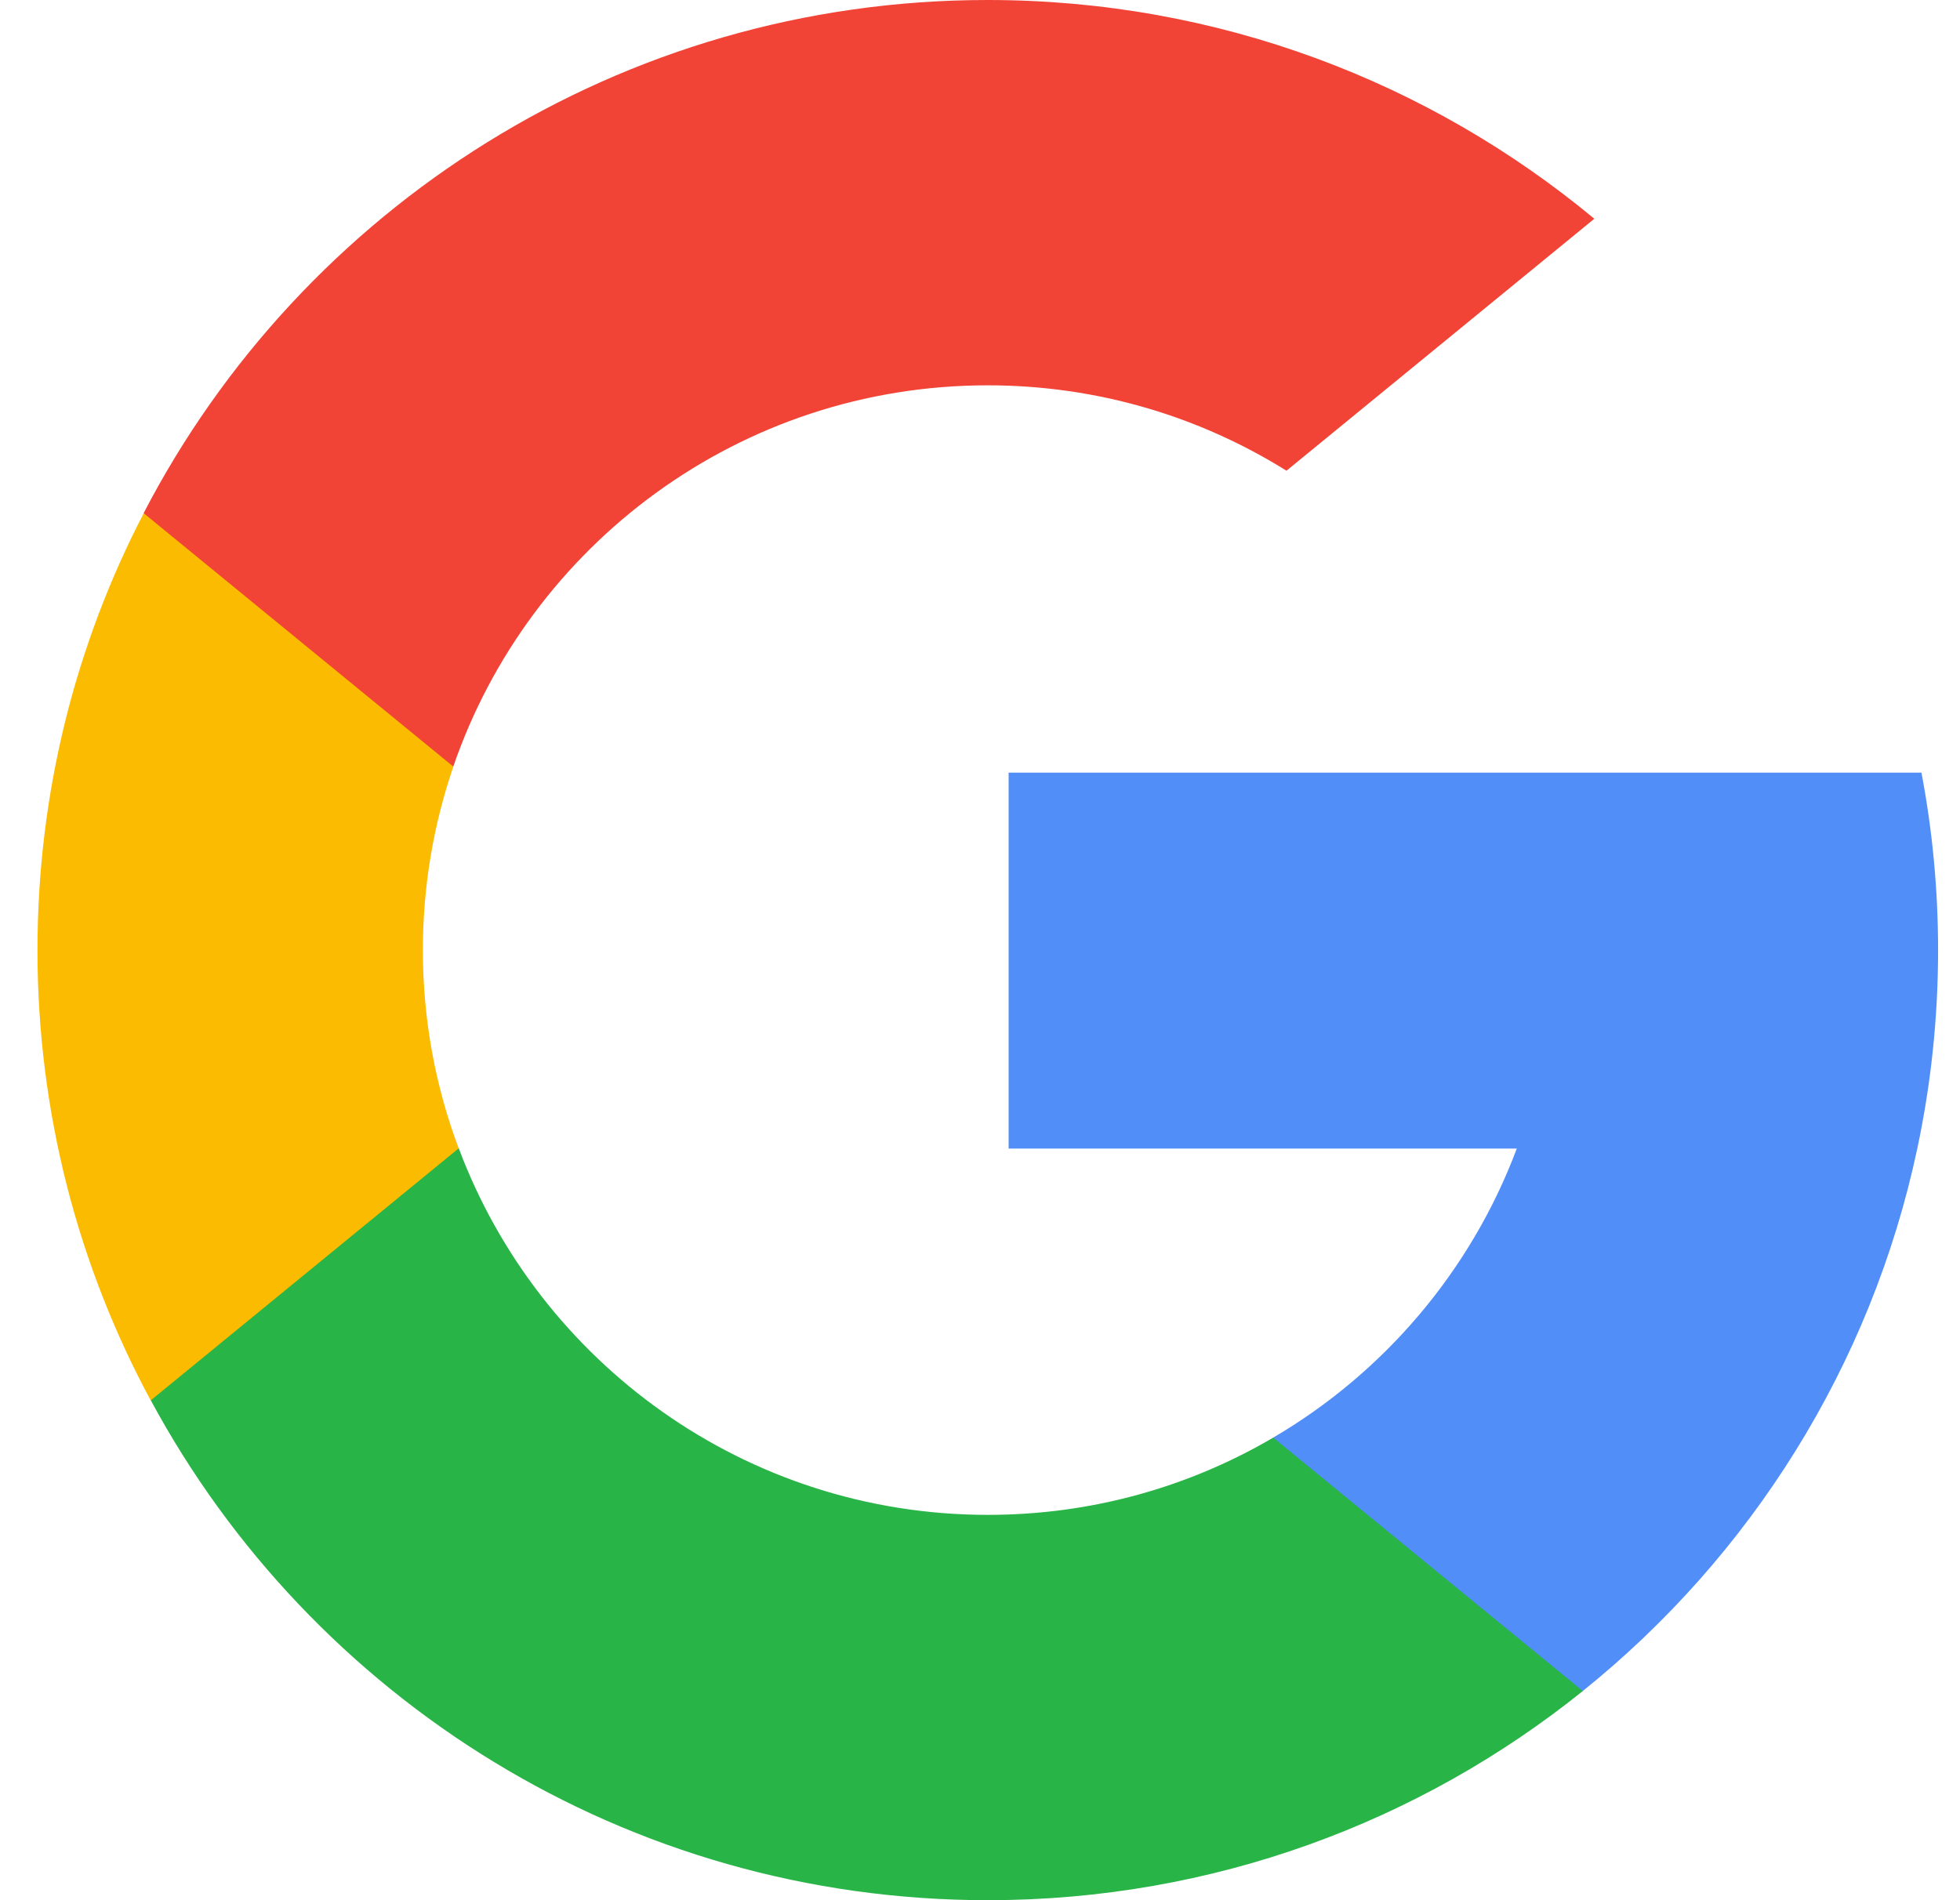 <svg width="33" height="32" viewBox="0 0 33 32" fill="none" xmlns="http://www.w3.org/2000/svg">
<path d="M7.723 19.339L6.609 23.498L2.538 23.584C1.321 21.327 0.631 18.745 0.631 16.001C0.631 13.348 1.276 10.846 2.42 8.643H2.421L6.045 9.307L7.633 12.91C7.301 13.879 7.12 14.919 7.12 16.001C7.12 17.176 7.333 18.301 7.723 19.339Z" fill="#FBBB00"/>
<path d="M32.351 13.012C32.535 13.98 32.631 14.979 32.631 16.001C32.631 17.146 32.51 18.264 32.281 19.342C31.502 23.009 29.467 26.212 26.647 28.479L26.646 28.478L22.081 28.245L21.435 24.211C23.306 23.114 24.768 21.397 25.538 19.342H16.982V13.012H25.663H32.351Z" fill="#518EF8"/>
<path d="M26.649 28.477L26.65 28.477C23.908 30.682 20.424 32 16.633 32C10.539 32 5.242 28.595 2.539 23.582L7.724 19.338C9.076 22.944 12.554 25.511 16.633 25.511C18.386 25.511 20.028 25.037 21.437 24.21L26.649 28.477Z" fill="#28B446"/>
<path d="M26.843 3.684L21.66 7.927C20.201 7.016 18.477 6.489 16.63 6.489C12.459 6.489 8.915 9.174 7.632 12.909L2.419 8.642H2.418C5.081 3.508 10.446 0 16.63 0C20.512 0 24.072 1.383 26.843 3.684Z" fill="#F14336"/>
</svg>
